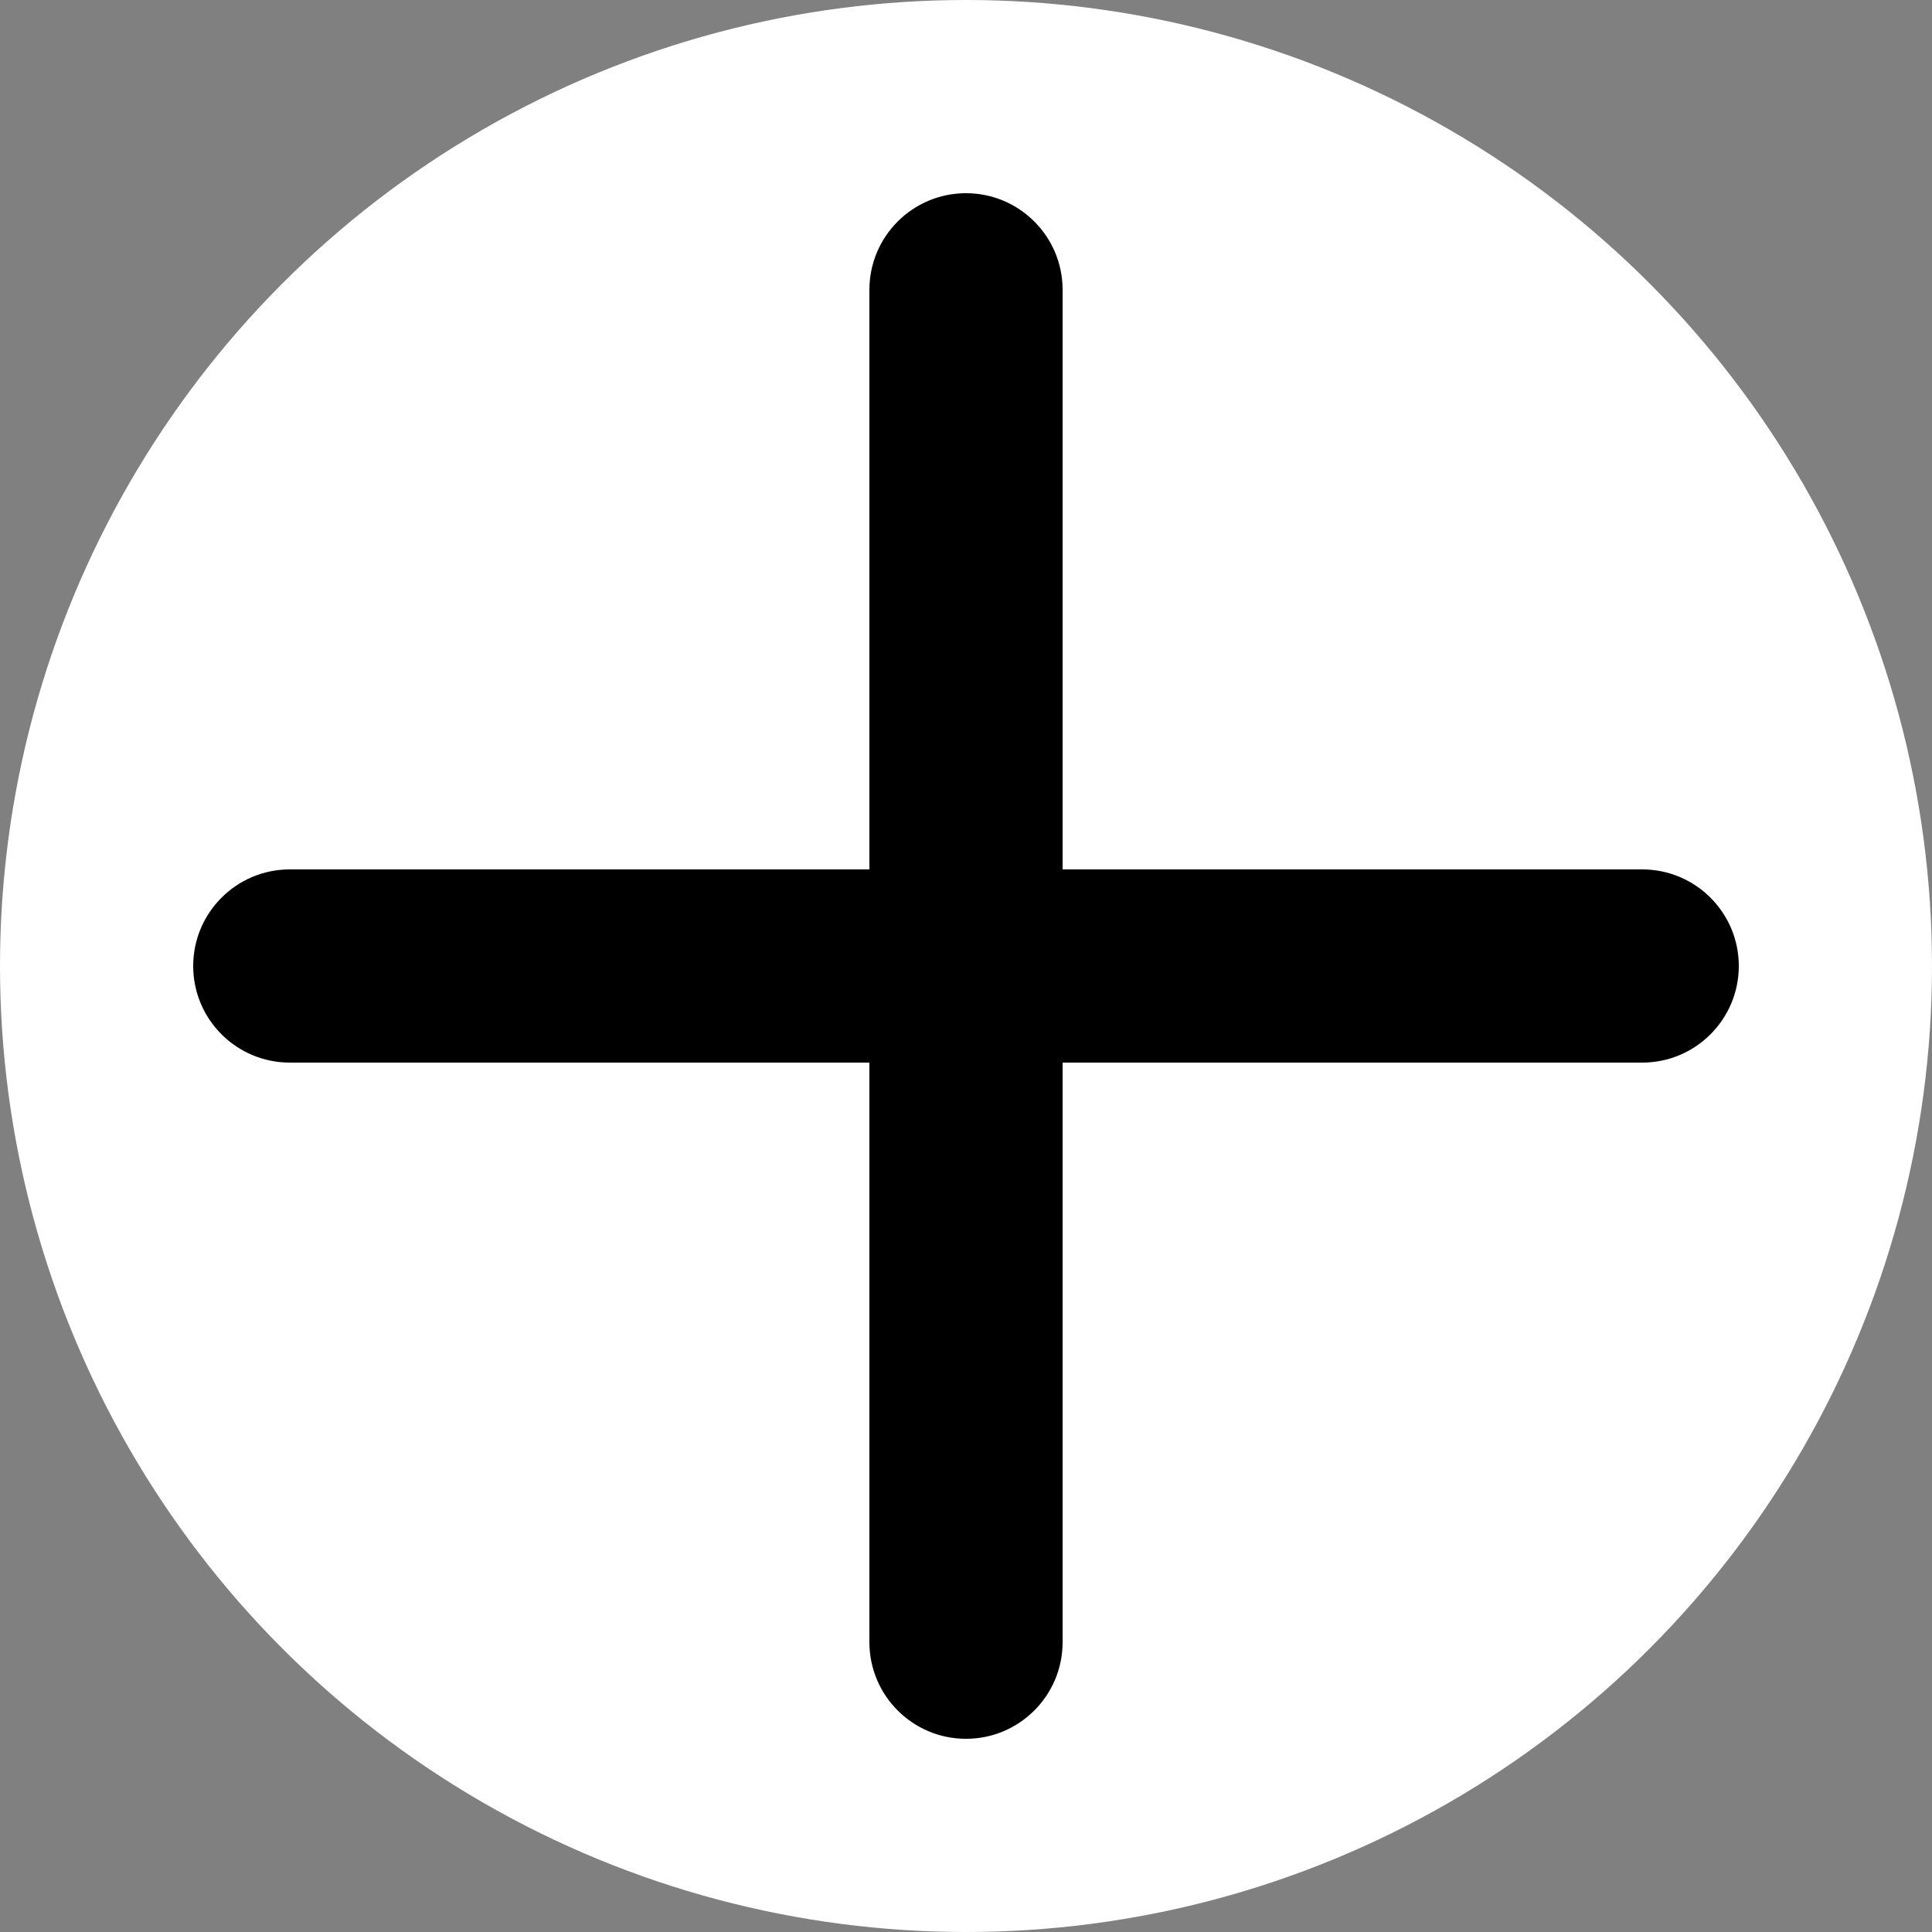 <?xml version="1.0" encoding="utf-8"?>
<!-- Generator: Adobe Illustrator 19.1.0, SVG Export Plug-In . SVG Version: 6.00 Build 0)  -->
<!DOCTYPE svg PUBLIC "-//W3C//DTD SVG 1.1//EN" "http://www.w3.org/Graphics/SVG/1.1/DTD/svg11.dtd">
<svg version="1.1" id="Layer_1" xmlns="http://www.w3.org/2000/svg" xmlns:xlink="http://www.w3.org/1999/xlink" x="0px" y="0px"
	 viewBox="0 0 500 500" enable-background="new 0 0 500 500" xml:space="preserve">
<rect x="0" y="0" width="500" height="500" fill="#808080" stroke="none"/>
<circle fill="#FFFFFF" cx="250" cy="250" r="250"/>
<path d="M250,450L250,450c-13.8,0-25-11.2-25-25V75c0-13.8,11.2-25,25-25l0,0c13.8,0,25,11.2,25,25v350C275,438.8,263.8,450,250,450
	z"/>
<path d="M425,275H75c-13.8,0-25-11.2-25-25l0,0c0-13.8,11.2-25,25-25h350c13.8,0,25,11.2,25,25l0,0C450,263.8,438.8,275,425,275z"/>
</svg>
